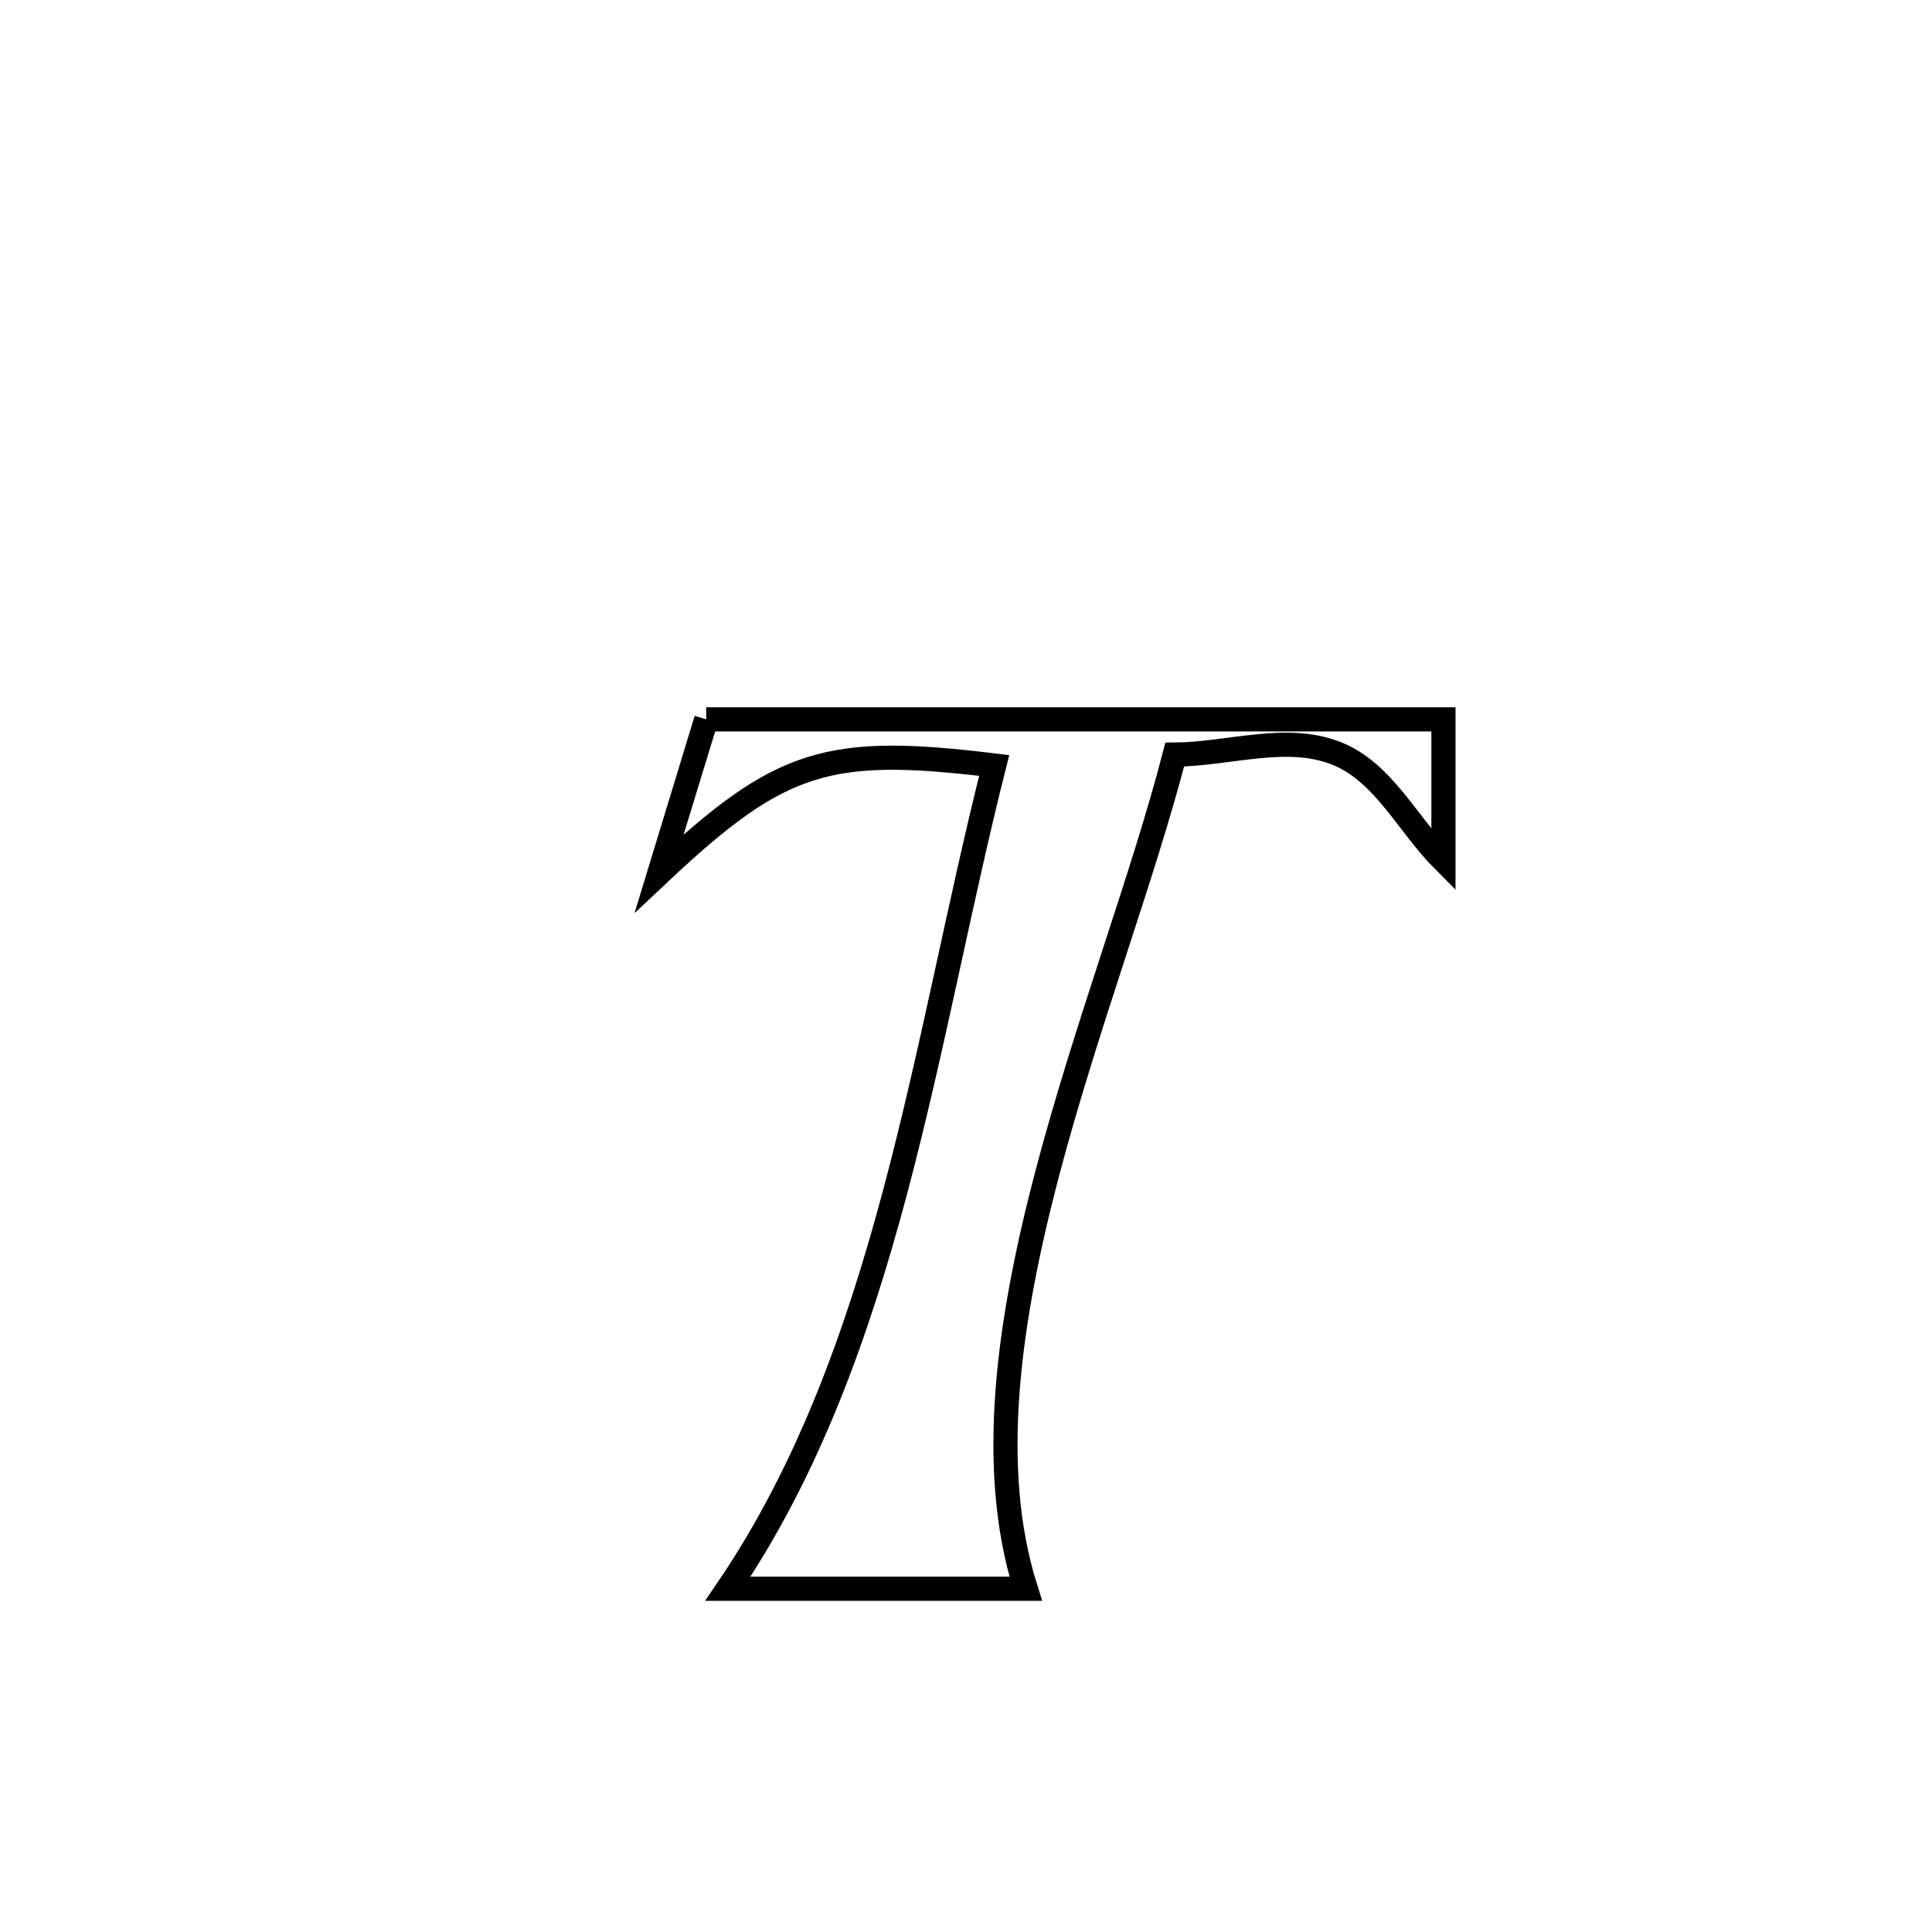 <svg xmlns="http://www.w3.org/2000/svg" viewBox="0.0 0.0 24.0 24.0" height="200px" width="200px"><path fill="none" stroke="black" stroke-width=".3" stroke-opacity="1.0"  filling="0" d="M8.773 8.936 L8.773 8.936 C10.3 8.936 11.826 8.936 13.352 8.936 C14.879 8.936 16.405 8.936 17.931 8.936 L17.931 8.936 C17.931 9.52 17.931 10.104 17.931 10.689 L17.931 10.689 C17.488 10.245 17.184 9.587 16.6 9.358 C15.978 9.112 15.262 9.369 14.593 9.374 L14.593 9.374 C14.199 10.896 13.497 12.73 13.013 14.562 C12.53 16.394 12.264 18.223 12.742 19.736 L12.742 19.736 C11.508 19.736 10.275 19.736 9.042 19.736 L9.042 19.736 C10.039 18.268 10.65 16.567 11.12 14.805 C11.589 13.043 11.918 11.22 12.35 9.509 L12.35 9.509 C10.289 9.258 9.699 9.428 8.188 10.85 L8.188 10.85 C8.214 10.764 8.745 9.029 8.773 8.936 L8.773 8.936"></path></svg>